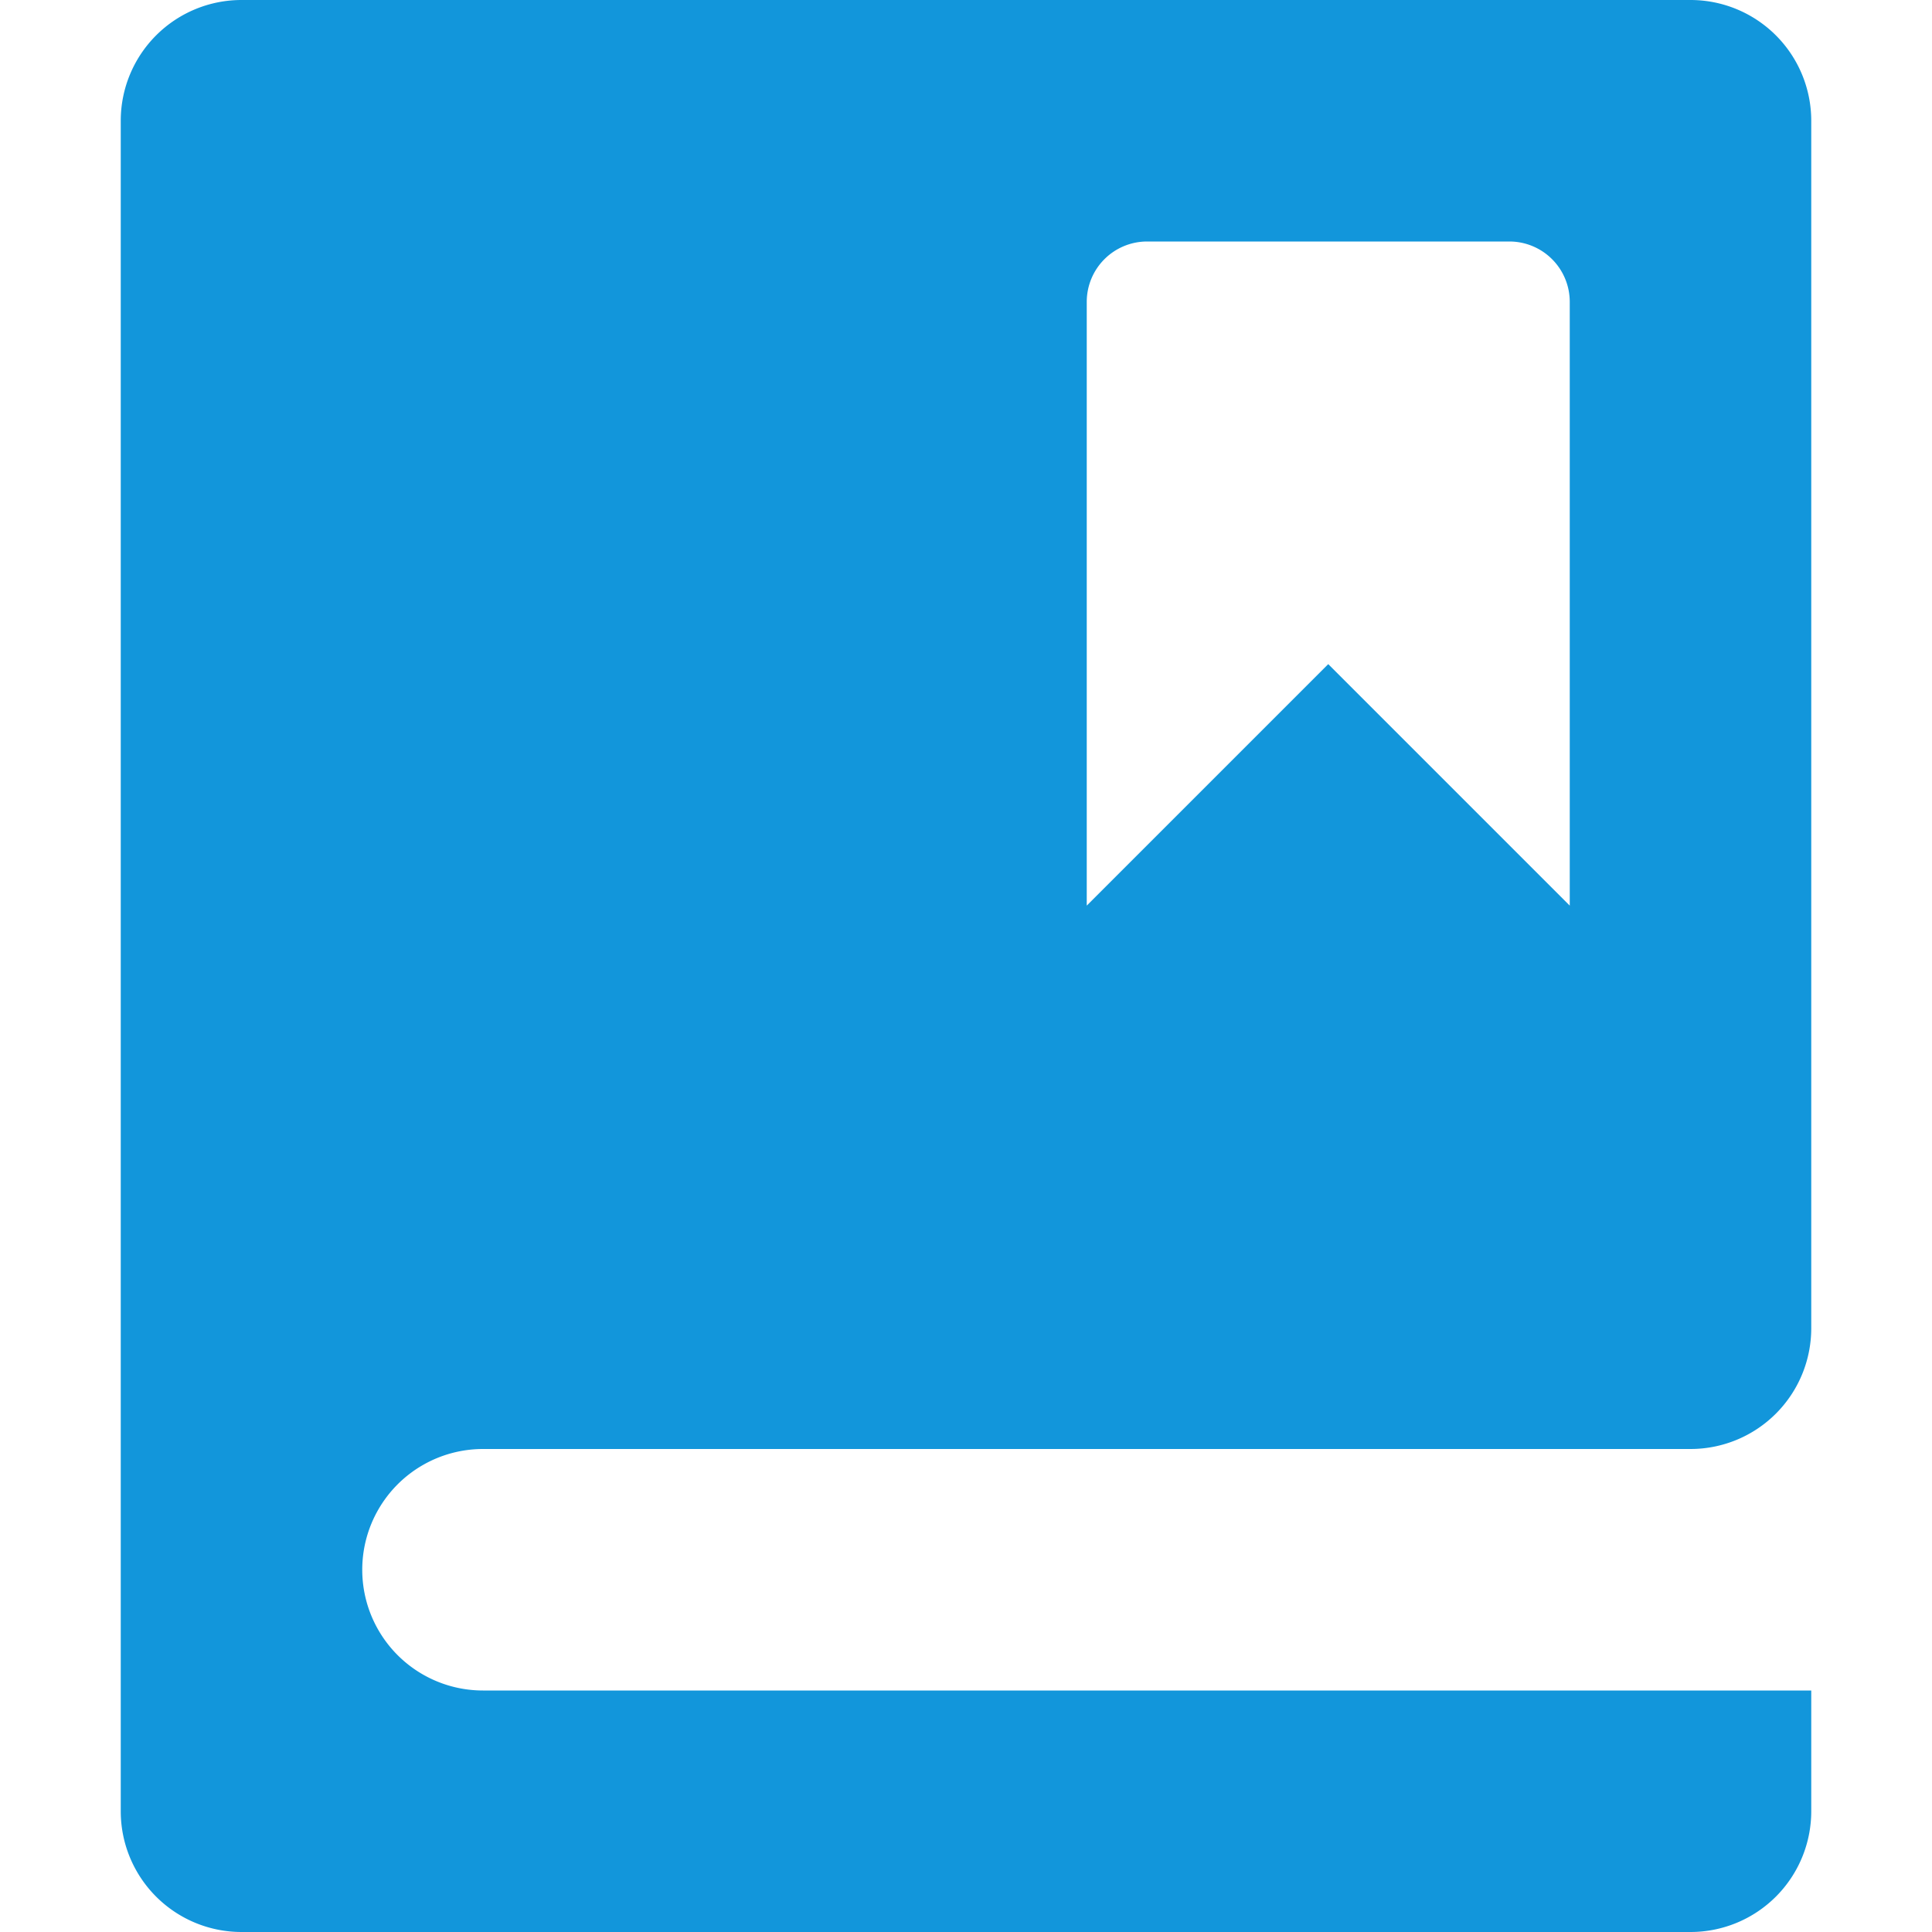 <?xml version="1.0" standalone="no"?><!DOCTYPE svg PUBLIC "-//W3C//DTD SVG 1.1//EN" "http://www.w3.org/Graphics/SVG/1.1/DTD/svg11.dtd"><svg t="1605365824147" class="icon" viewBox="0 0 1024 1024" version="1.1" xmlns="http://www.w3.org/2000/svg" p-id="21546" xmlns:xlink="http://www.w3.org/1999/xlink" width="200" height="200"><defs><style type="text/css"></style></defs><path d="M960 896v64a64 64 0 0 1-64 64H128a64 64 0 0 1-64-64V64a64 64 0 0 1 64-64h768a64 64 0 0 1 64 64v640a64 64 0 0 1-64 64H256a64 64 0 0 0 0 128h704zM608 128a32 32 0 0 0-32 32v320l128-128 128 128v-320a32 32 0 0 0-32-32h-192z" p-id="21547" fill="#1296db"></path></svg>